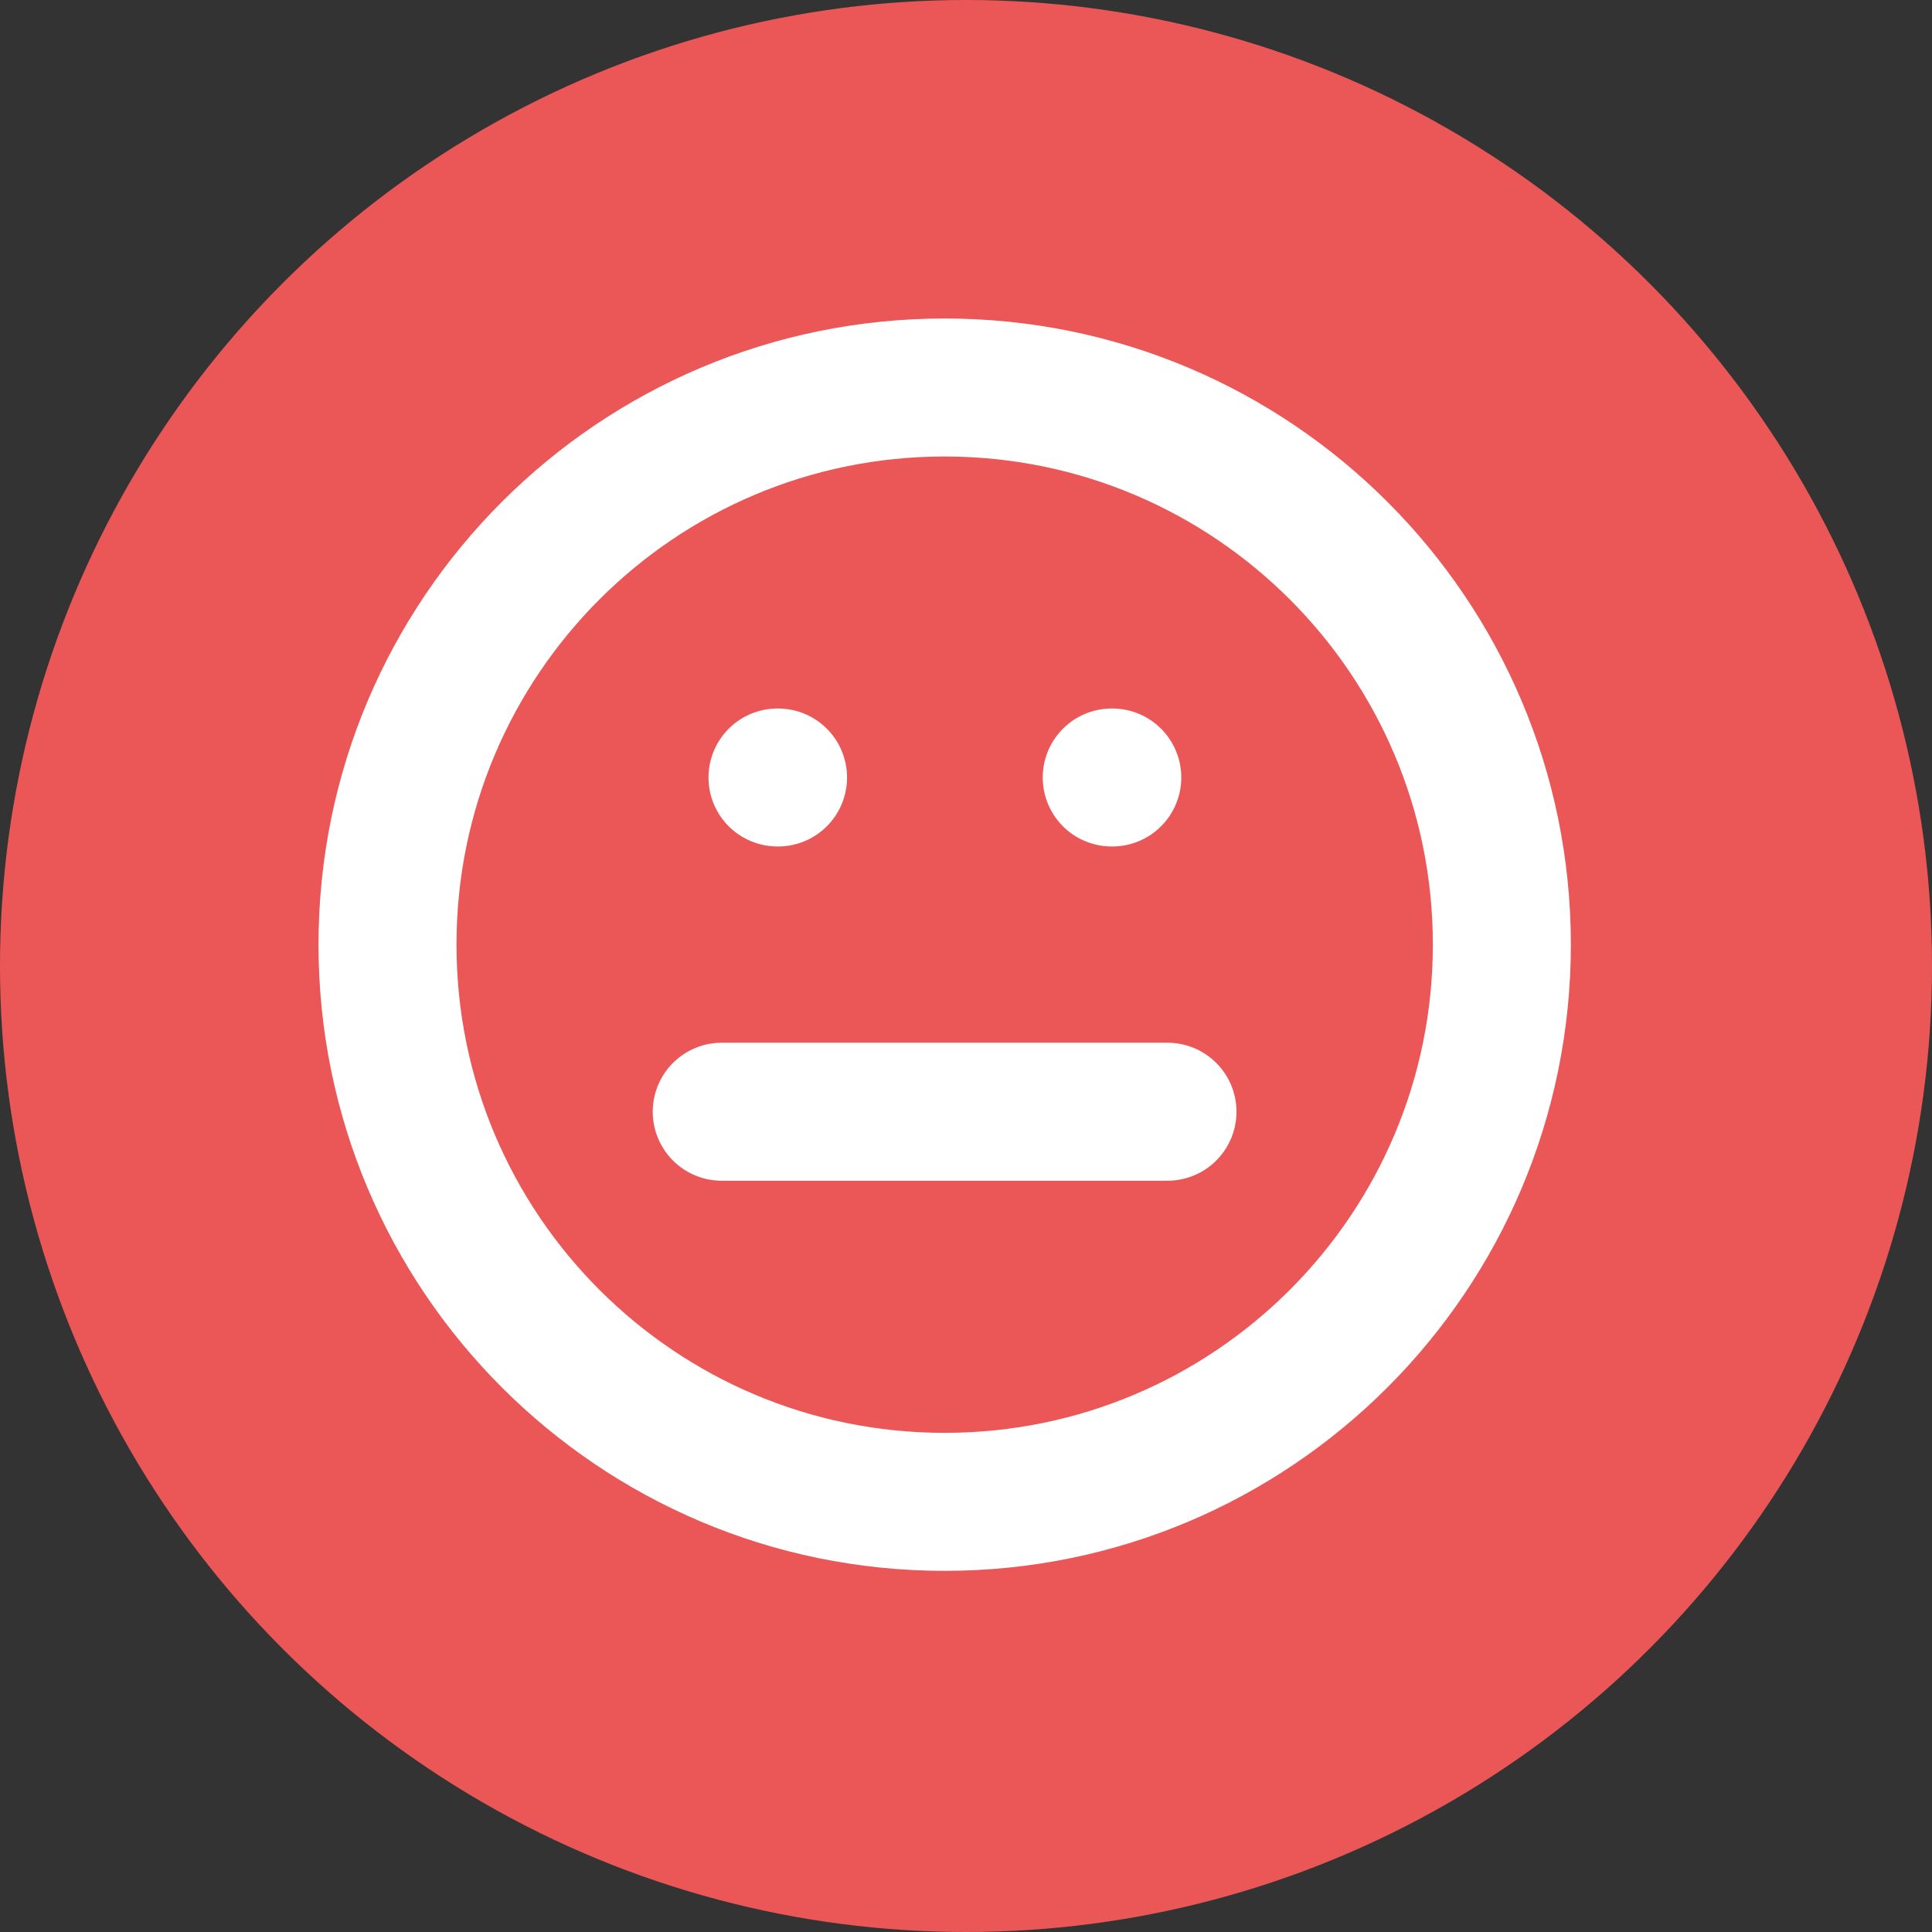 <svg width="14" height="14" viewBox="0 0 14 14" fill="none" xmlns="http://www.w3.org/2000/svg">
<rect x="0" y="0" width="14" height="14" fill="#333333" stroke="none"/>
<circle cx="7" cy="7" r="7" fill="#EB5757"/>
<g clip-path="url(#clip0_586_6514)">
<path d="M6.845 10.883C9.075 10.883 10.883 9.075 10.883 6.845C10.883 4.615 9.075 2.808 6.845 2.808C4.615 2.808 2.808 4.615 2.808 6.845C2.808 9.075 4.615 10.883 6.845 10.883Z" stroke="white" stroke-linecap="round" stroke-linejoin="round"/>
<path d="M5.23 8.056H8.46" stroke="white" stroke-linecap="round" stroke-linejoin="round"/>
<path d="M5.634 5.634H5.638" stroke="white" stroke-linecap="round" stroke-linejoin="round"/>
<path d="M8.056 5.634H8.06" stroke="white" stroke-linecap="round" stroke-linejoin="round"/>
</g>
<defs>
<clipPath id="clip0_586_6514">
<rect width="9.69" height="9.69" fill="white" transform="translate(2 2)"/>
</clipPath>
</defs>
</svg>
